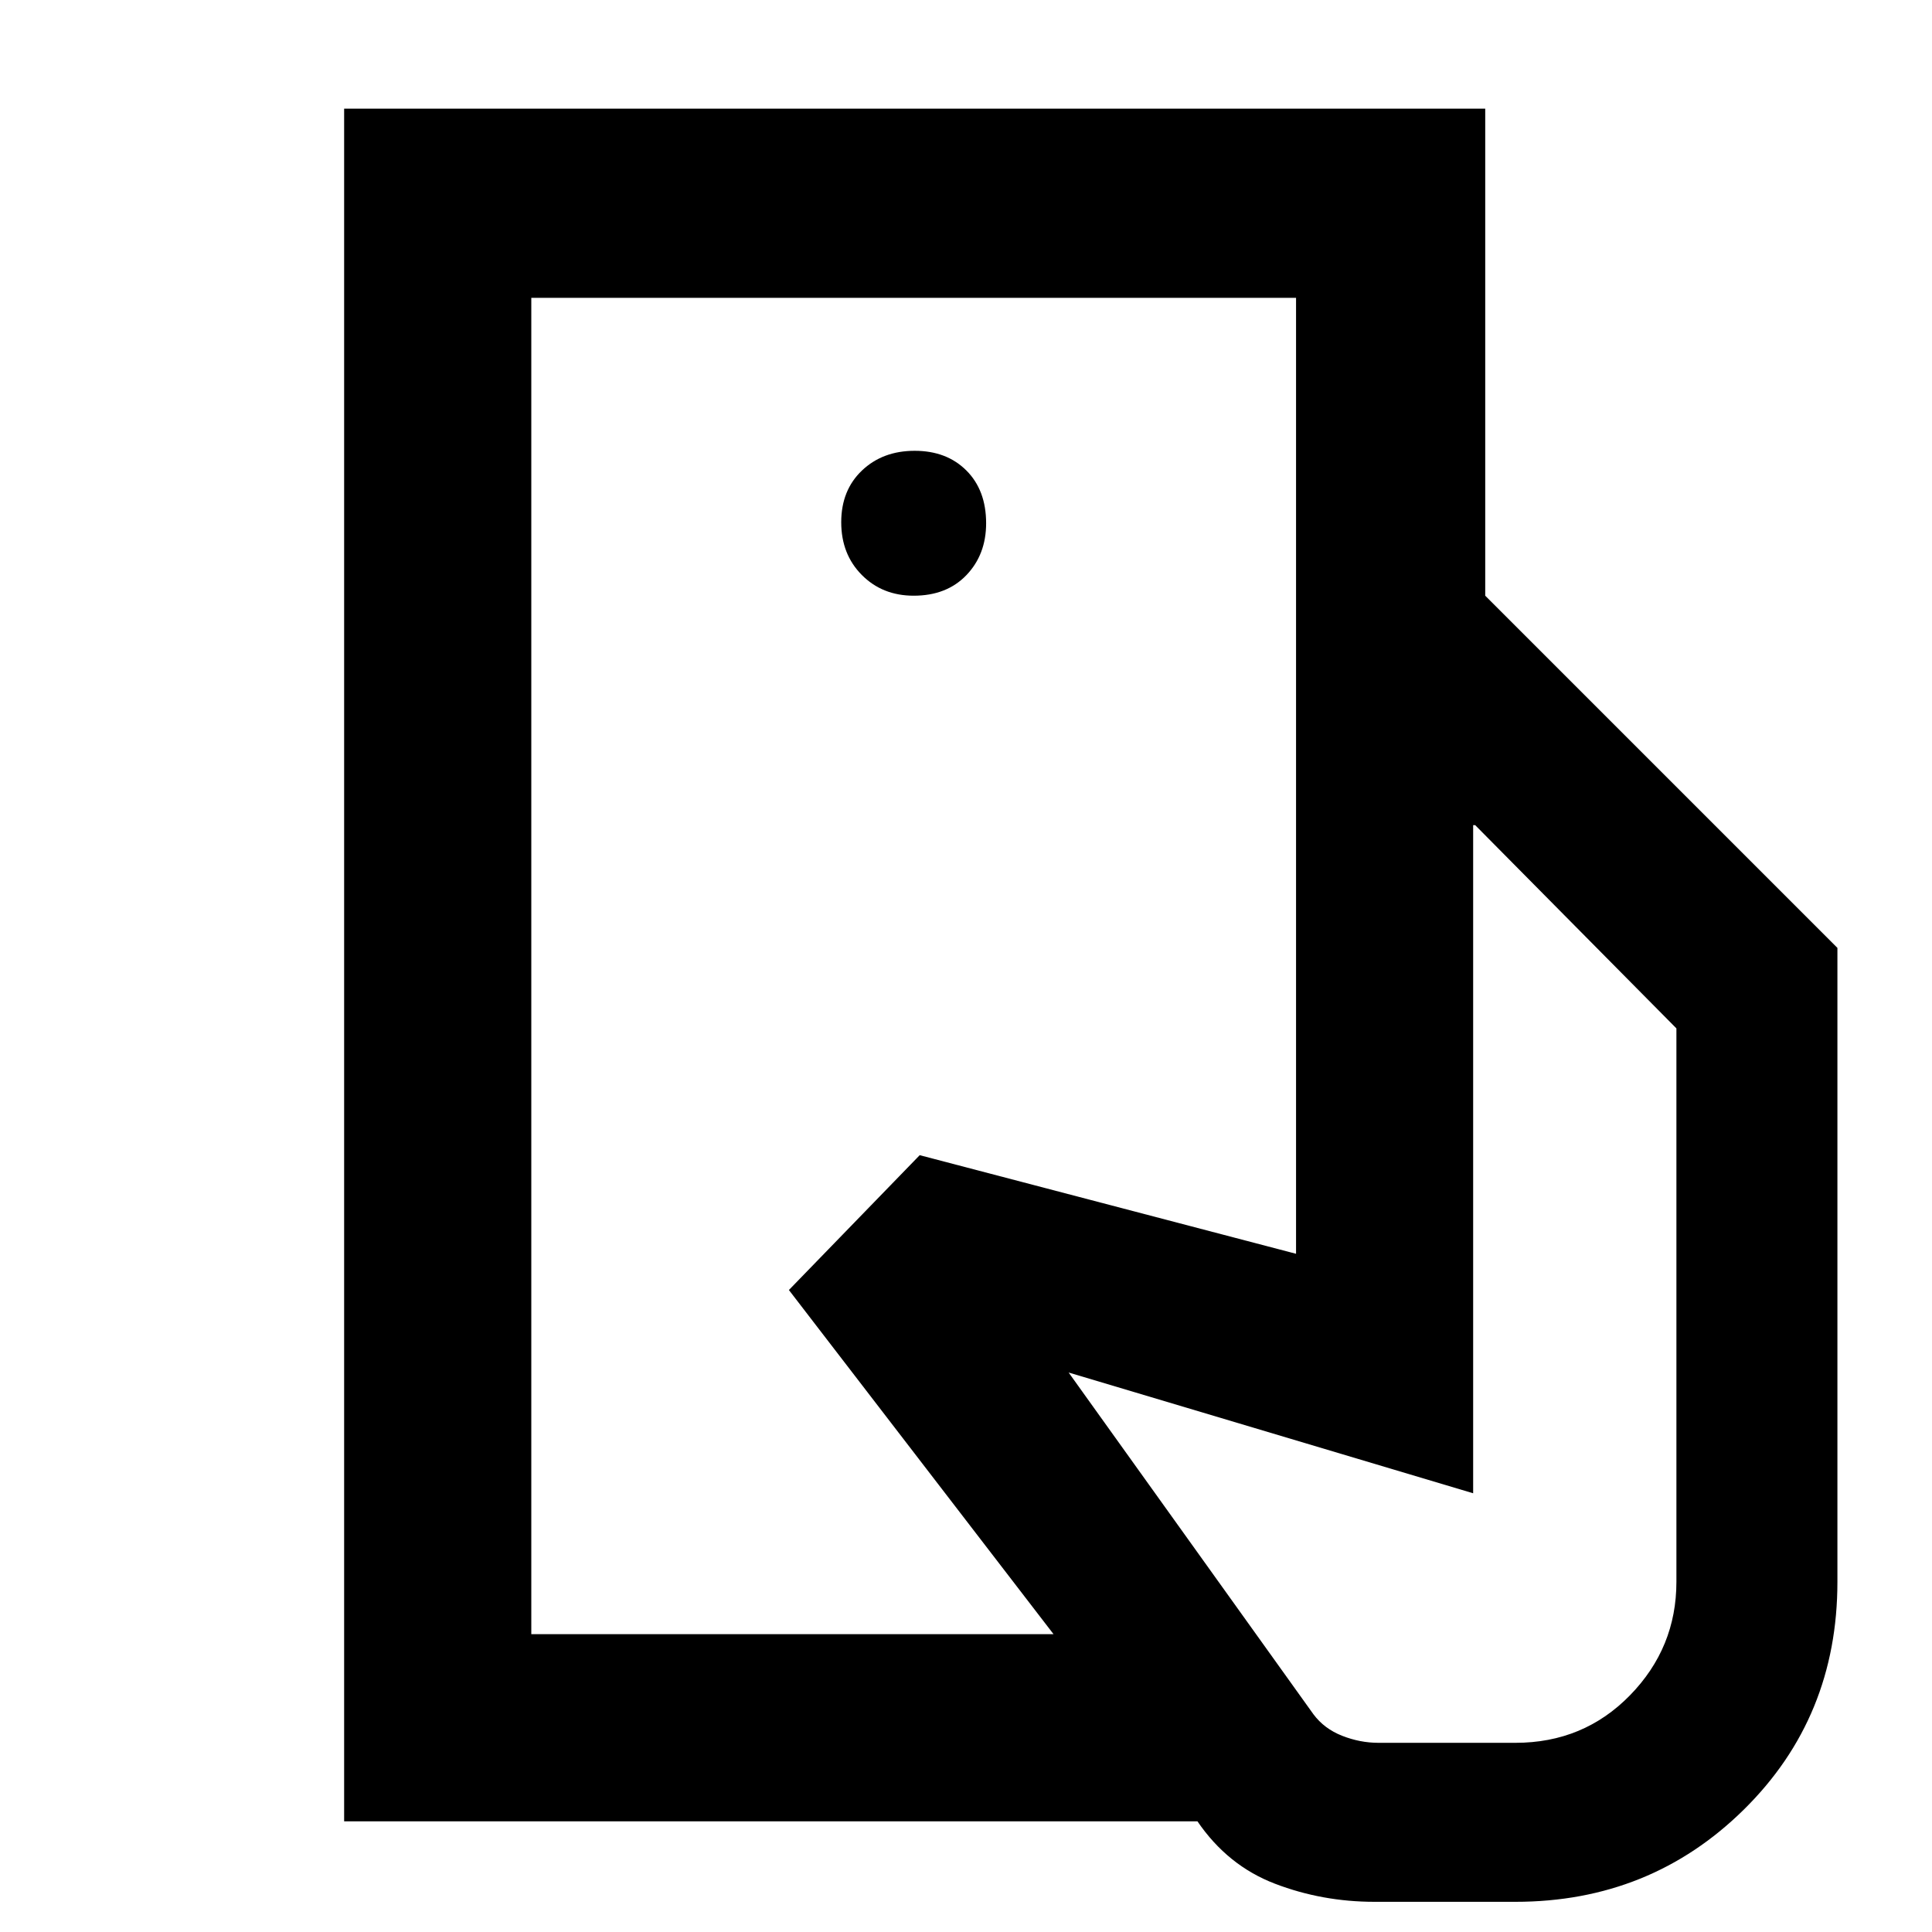 <svg xmlns="http://www.w3.org/2000/svg" width="48" height="48" viewBox="0 -960 960 960"><path d="M264-148v-664 664ZM683-15q-26 0-49.5-9T595-55L392-319l65-67 187 49v-327h94l175 175v315q0 67.35-46.5 113.18Q820-15 753-15h-70ZM171-55v-851h567v242h-94v-148H264v664h260l71 93H171Zm283-609q16.4 0 26.2-10.22Q490-684.45 490-700q0-16.4-9.8-26.2t-25.7-9.8q-15.9 0-26.2 9.8-10.3 9.8-10.3 25.7 0 15.9 10.23 26.2Q438.45-664 454-664ZM685-94h68q33.88 0 56.94-23.63Q833-141.25 833-174v-275L733-550h-1v332l-201-60 121.63 169.8Q658-101 666.9-97.5 675.8-94 685-94Z"/></svg>